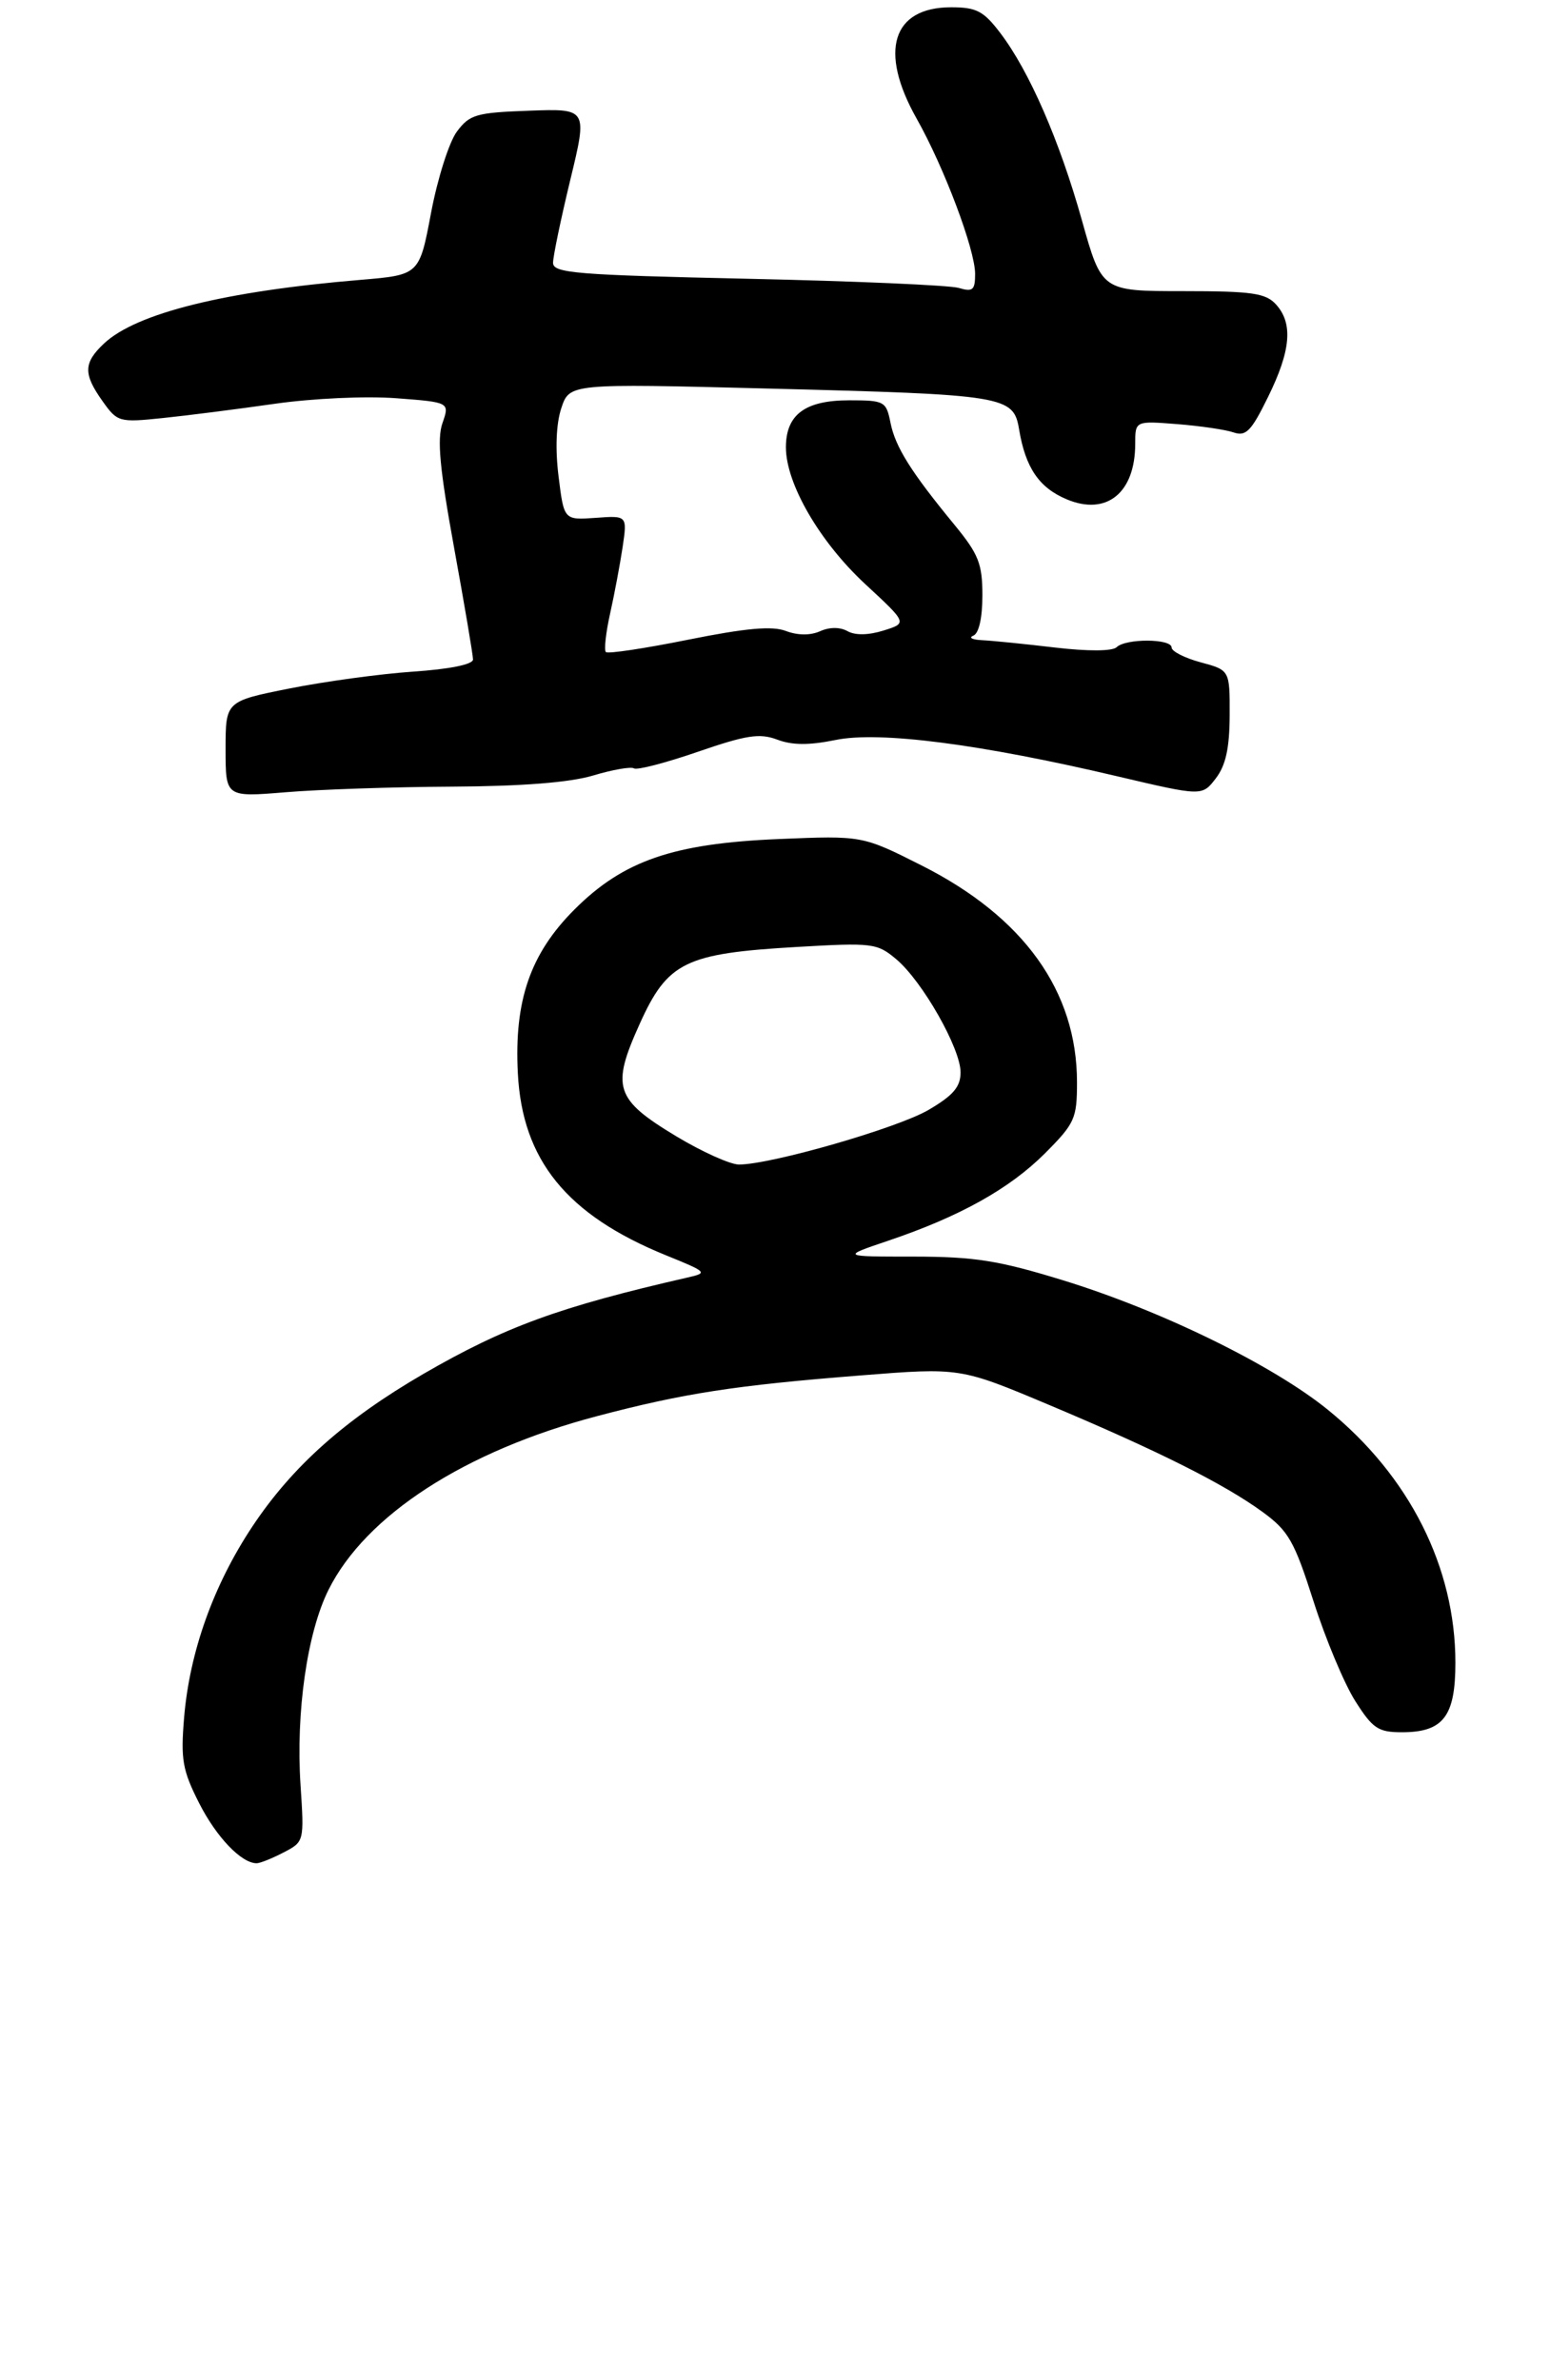 <?xml version="1.0" encoding="UTF-8" standalone="no"?>
<!DOCTYPE svg PUBLIC "-//W3C//DTD SVG 1.1//EN" "http://www.w3.org/Graphics/SVG/1.1/DTD/svg11.dtd" >
<svg xmlns="http://www.w3.org/2000/svg" xmlns:xlink="http://www.w3.org/1999/xlink" version="1.1" viewBox="0 0 213 327">
 <g >
 <path fill="currentColor"
d=" M 38.96 254.52 C 41.80 253.05 41.81 253.02 41.30 245.27 C 40.64 235.26 42.21 224.30 45.15 218.42 C 50.27 208.17 63.90 199.35 82.04 194.57 C 93.95 191.43 101.00 190.34 118.22 188.98 C 131.95 187.89 131.95 187.89 144.17 193.03 C 159.14 199.33 168.23 203.89 173.51 207.74 C 177.06 210.33 177.86 211.72 180.51 220.03 C 182.15 225.18 184.73 231.33 186.23 233.70 C 188.64 237.50 189.39 238.00 192.65 238.00 C 198.33 238.00 200.00 235.83 200.00 228.45 C 200.00 215.33 193.68 202.79 182.48 193.70 C 174.89 187.54 159.51 180.02 146.00 175.88 C 137.17 173.17 133.91 172.66 125.55 172.65 C 115.60 172.65 115.60 172.65 122.05 170.47 C 131.86 167.16 138.72 163.34 143.59 158.47 C 147.70 154.35 148.00 153.69 148.00 148.70 C 148.00 136.20 140.70 126.00 126.67 118.92 C 118.50 114.80 118.50 114.80 107.00 115.28 C 92.49 115.89 85.66 118.25 78.95 124.95 C 72.88 131.02 70.65 137.45 71.16 147.42 C 71.76 159.39 77.88 166.92 91.49 172.46 C 97.23 174.79 97.32 174.88 94.45 175.53 C 76.88 179.55 69.37 182.29 58.18 188.77 C 47.40 195.03 40.17 201.47 34.68 209.73 C 29.33 217.79 26.06 226.94 25.30 235.97 C 24.82 241.74 25.07 243.21 27.35 247.71 C 29.73 252.41 33.17 256.00 35.27 256.00 C 35.73 256.00 37.39 255.34 38.96 254.52 Z  M 62.09 108.08 C 71.76 108.03 78.31 107.51 81.51 106.55 C 84.17 105.75 86.69 105.31 87.12 105.57 C 87.54 105.84 91.50 104.81 95.90 103.29 C 102.57 100.99 104.39 100.71 106.81 101.62 C 108.87 102.40 111.18 102.41 114.82 101.67 C 120.83 100.43 134.71 102.22 153.54 106.66 C 165.19 109.40 165.19 109.40 167.07 106.95 C 168.44 105.17 168.96 102.81 168.98 98.29 C 169.00 92.08 169.00 92.08 165.00 91.00 C 162.80 90.41 161.00 89.49 161.00 88.96 C 161.00 87.73 154.71 87.70 153.45 88.92 C 152.88 89.48 149.53 89.50 145.00 88.97 C 140.88 88.48 136.38 88.03 135.00 87.96 C 133.62 87.90 133.06 87.62 133.75 87.34 C 134.52 87.03 135.00 84.89 135.00 81.81 C 135.00 77.46 134.48 76.15 131.19 72.14 C 125.19 64.85 123.03 61.41 122.37 58.08 C 121.78 55.13 121.54 55.00 116.70 55.00 C 110.64 55.00 108.00 56.96 108.00 61.46 C 108.00 66.46 112.64 74.45 118.91 80.26 C 124.69 85.61 124.69 85.61 121.42 86.63 C 119.35 87.28 117.52 87.31 116.47 86.72 C 115.43 86.14 114.00 86.14 112.69 86.73 C 111.36 87.32 109.62 87.31 107.99 86.69 C 106.09 85.97 102.50 86.30 94.57 87.89 C 88.61 89.09 83.52 89.86 83.26 89.59 C 82.99 89.33 83.25 86.95 83.84 84.30 C 84.43 81.66 85.20 77.55 85.56 75.17 C 86.20 70.83 86.20 70.83 81.85 71.15 C 77.50 71.46 77.50 71.46 76.76 65.48 C 76.29 61.71 76.42 58.24 77.13 56.09 C 78.26 52.69 78.26 52.69 105.38 53.38 C 138.32 54.22 139.28 54.38 140.05 59.04 C 140.93 64.28 142.80 67.02 146.60 68.61 C 152.08 70.90 156.00 67.71 156.00 60.98 C 156.00 57.82 156.00 57.82 161.75 58.27 C 164.91 58.52 168.41 59.03 169.51 59.41 C 171.22 60.00 171.95 59.24 174.26 54.53 C 177.40 48.15 177.71 44.44 175.35 41.83 C 173.93 40.27 172.07 40.00 162.55 40.00 C 151.40 40.00 151.40 40.00 148.67 30.25 C 145.60 19.31 141.43 9.74 137.44 4.51 C 135.16 1.51 134.17 1.00 130.71 1.00 C 122.61 1.00 120.74 7.02 125.95 16.27 C 129.74 22.98 134.00 34.30 134.00 37.64 C 134.00 39.86 133.68 40.14 131.75 39.56 C 130.51 39.19 117.46 38.62 102.75 38.30 C 79.10 37.78 76.00 37.52 76.00 36.11 C 76.00 35.22 77.07 30.10 78.37 24.71 C 80.74 14.92 80.74 14.92 72.72 15.21 C 65.43 15.47 64.53 15.73 62.78 18.09 C 61.72 19.51 60.13 24.52 59.24 29.22 C 57.63 37.77 57.63 37.77 49.56 38.45 C 30.92 40.00 18.73 43.03 14.30 47.19 C 11.46 49.86 11.42 51.37 14.10 55.13 C 16.13 57.99 16.37 58.06 22.35 57.44 C 25.73 57.09 32.66 56.21 37.74 55.48 C 42.91 54.74 50.23 54.40 54.39 54.71 C 61.80 55.27 61.80 55.27 60.80 58.14 C 60.04 60.31 60.43 64.45 62.40 75.25 C 63.83 83.09 65.00 90.00 65.00 90.61 C 65.00 91.29 61.78 91.94 56.75 92.28 C 52.21 92.59 44.56 93.64 39.75 94.60 C 31.00 96.35 31.00 96.35 31.00 102.94 C 31.00 109.53 31.00 109.53 39.25 108.85 C 43.79 108.47 54.07 108.12 62.09 108.08 Z  M 92.93 156.12 C 84.51 151.04 83.97 149.39 87.89 140.71 C 91.74 132.17 94.13 131.00 109.45 130.11 C 119.92 129.50 120.53 129.58 123.16 131.79 C 126.75 134.81 132.00 144.04 132.00 147.33 C 132.00 149.33 131.00 150.50 127.61 152.49 C 123.35 154.99 105.96 160.00 101.55 160.00 C 100.35 160.00 96.47 158.25 92.93 156.12 Z "/>
</g>
</svg>